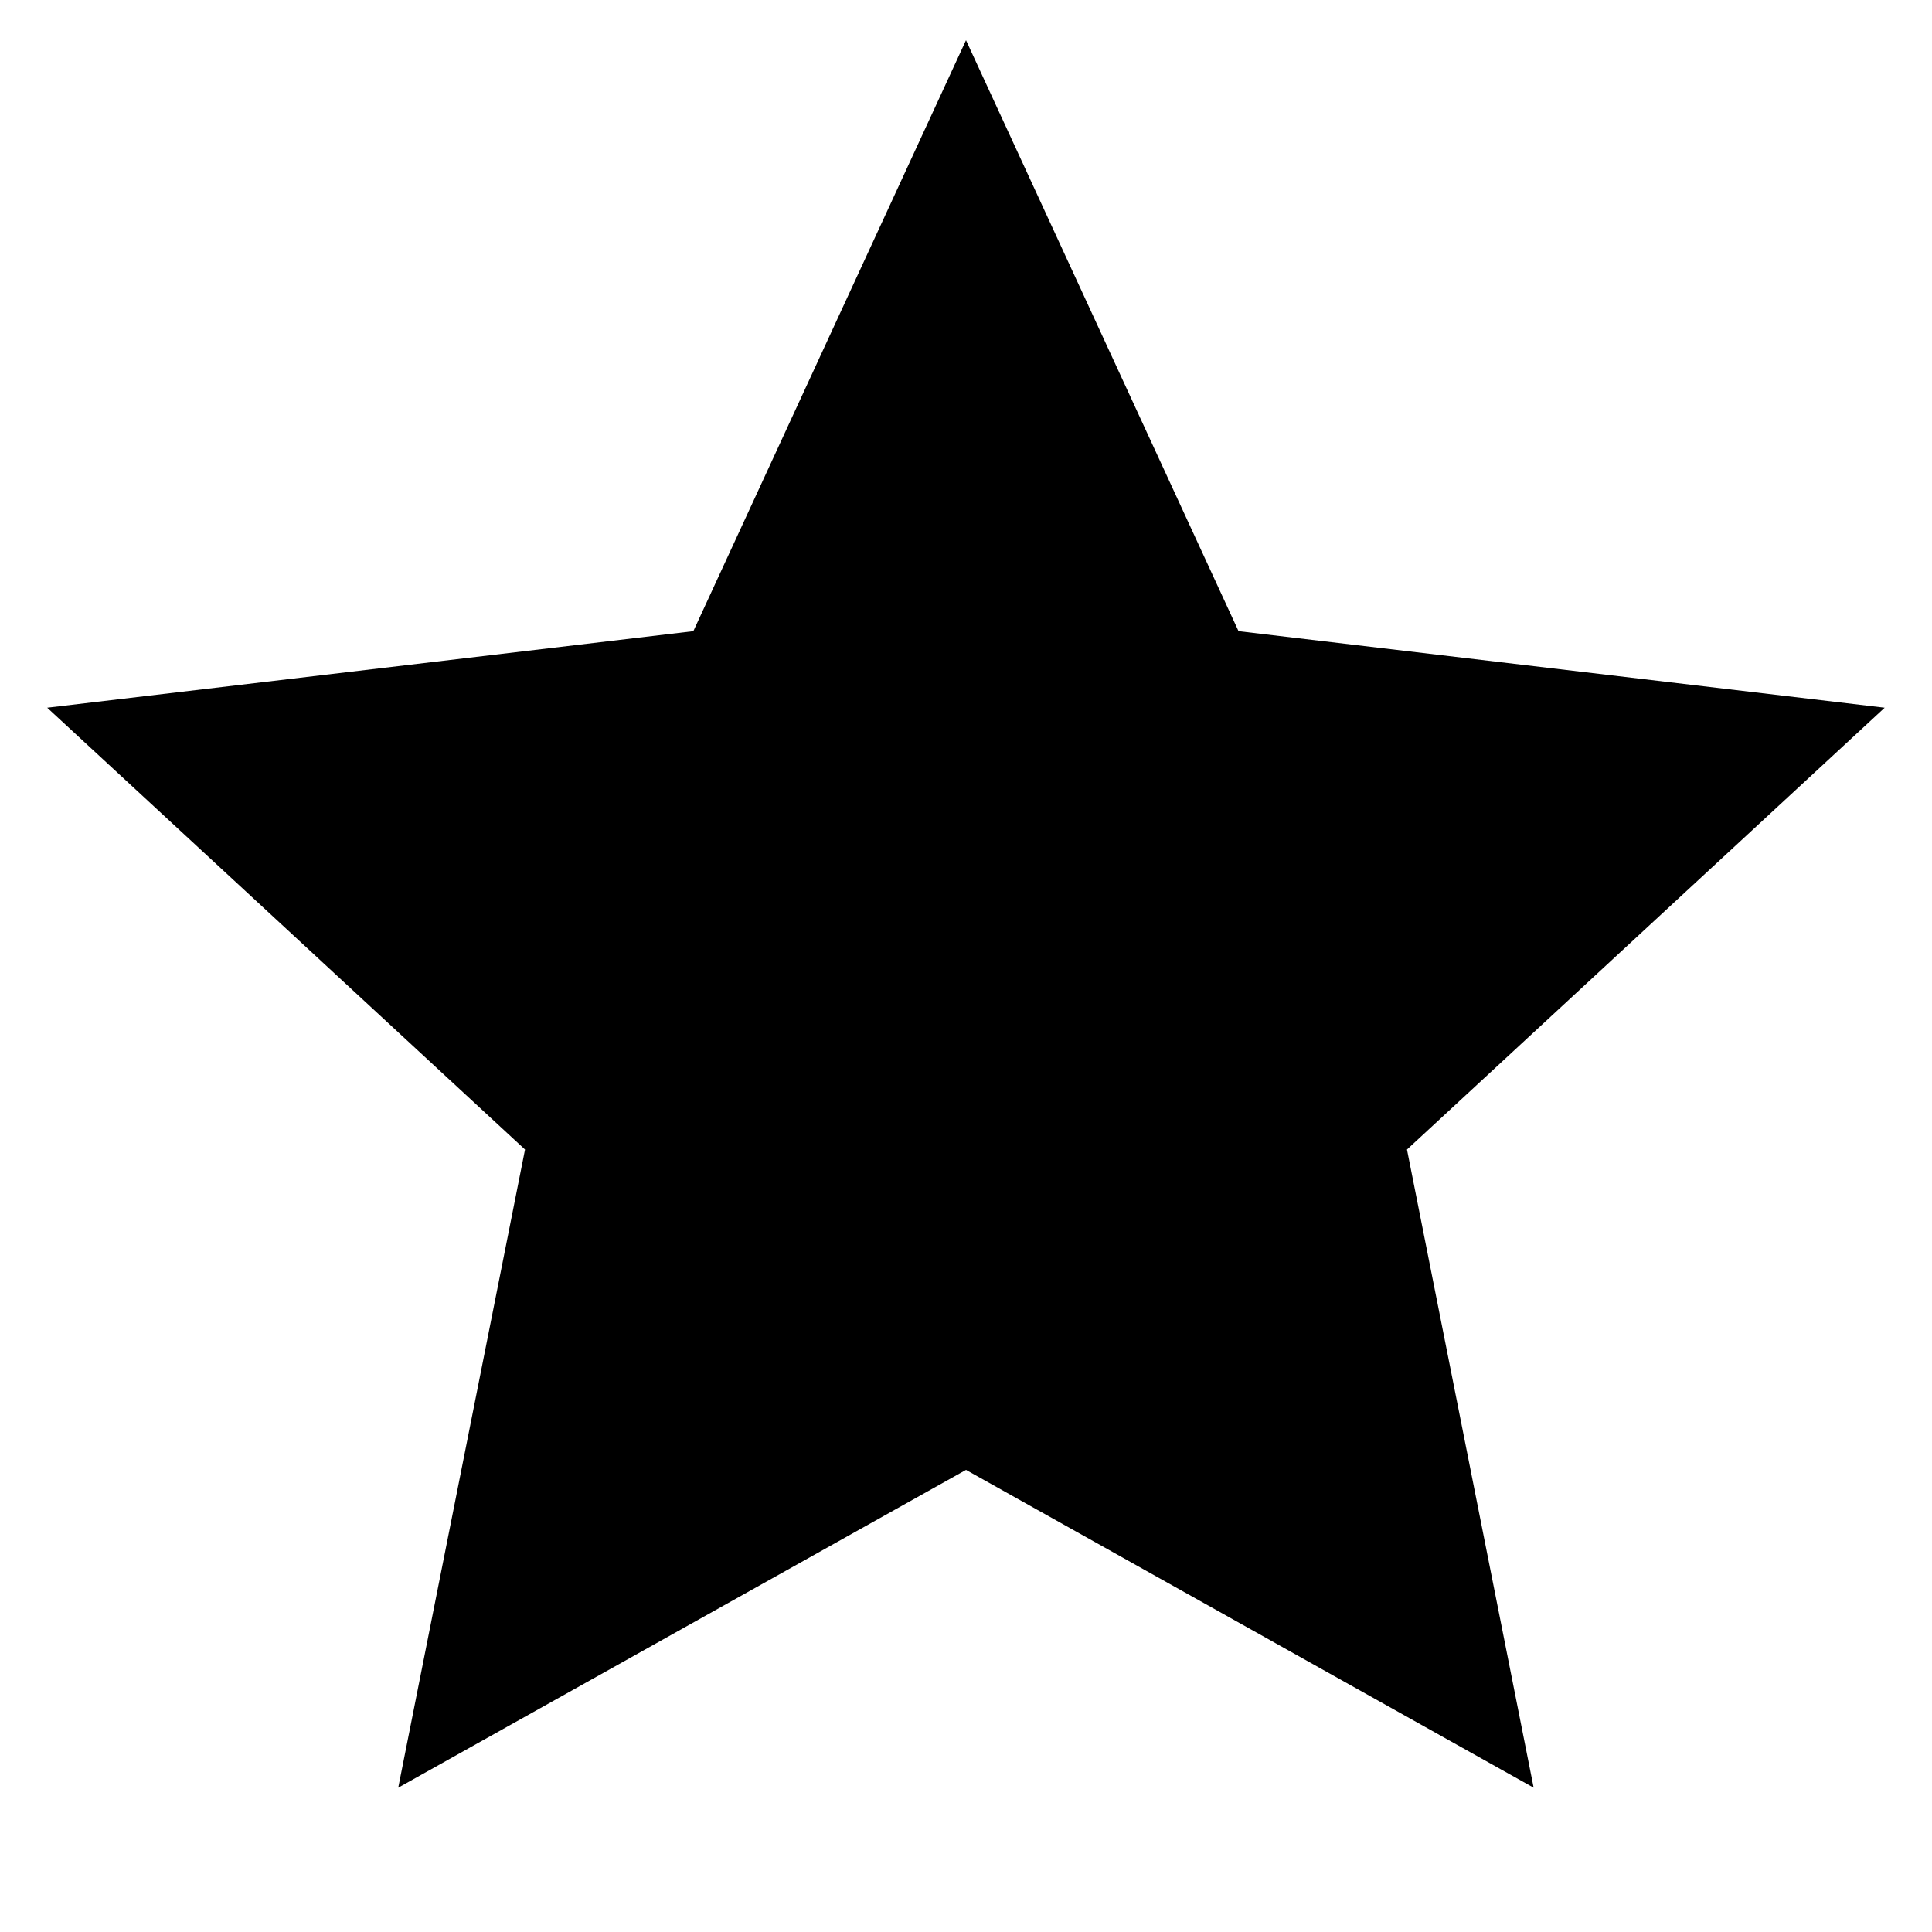 <svg width="16" height="16" viewBox="0 0 16 16" fill="none" xmlns="http://www.w3.org/2000/svg">
<g clip-path="url(#clip0)">
<path d="M8 12.173L3.298 14.805L4.348 9.52L0.391 5.861L5.742 5.227L8 0.333L10.257 5.227L15.608 5.861L11.652 9.52L12.701 14.805L8 12.173Z" fill="black"/>
</g>
<defs>
<clipPath id="clip0">
<path d="M-0 0H15.999V16H-0V0Z" fill="white"/>
</clipPath>
</defs>
</svg>
